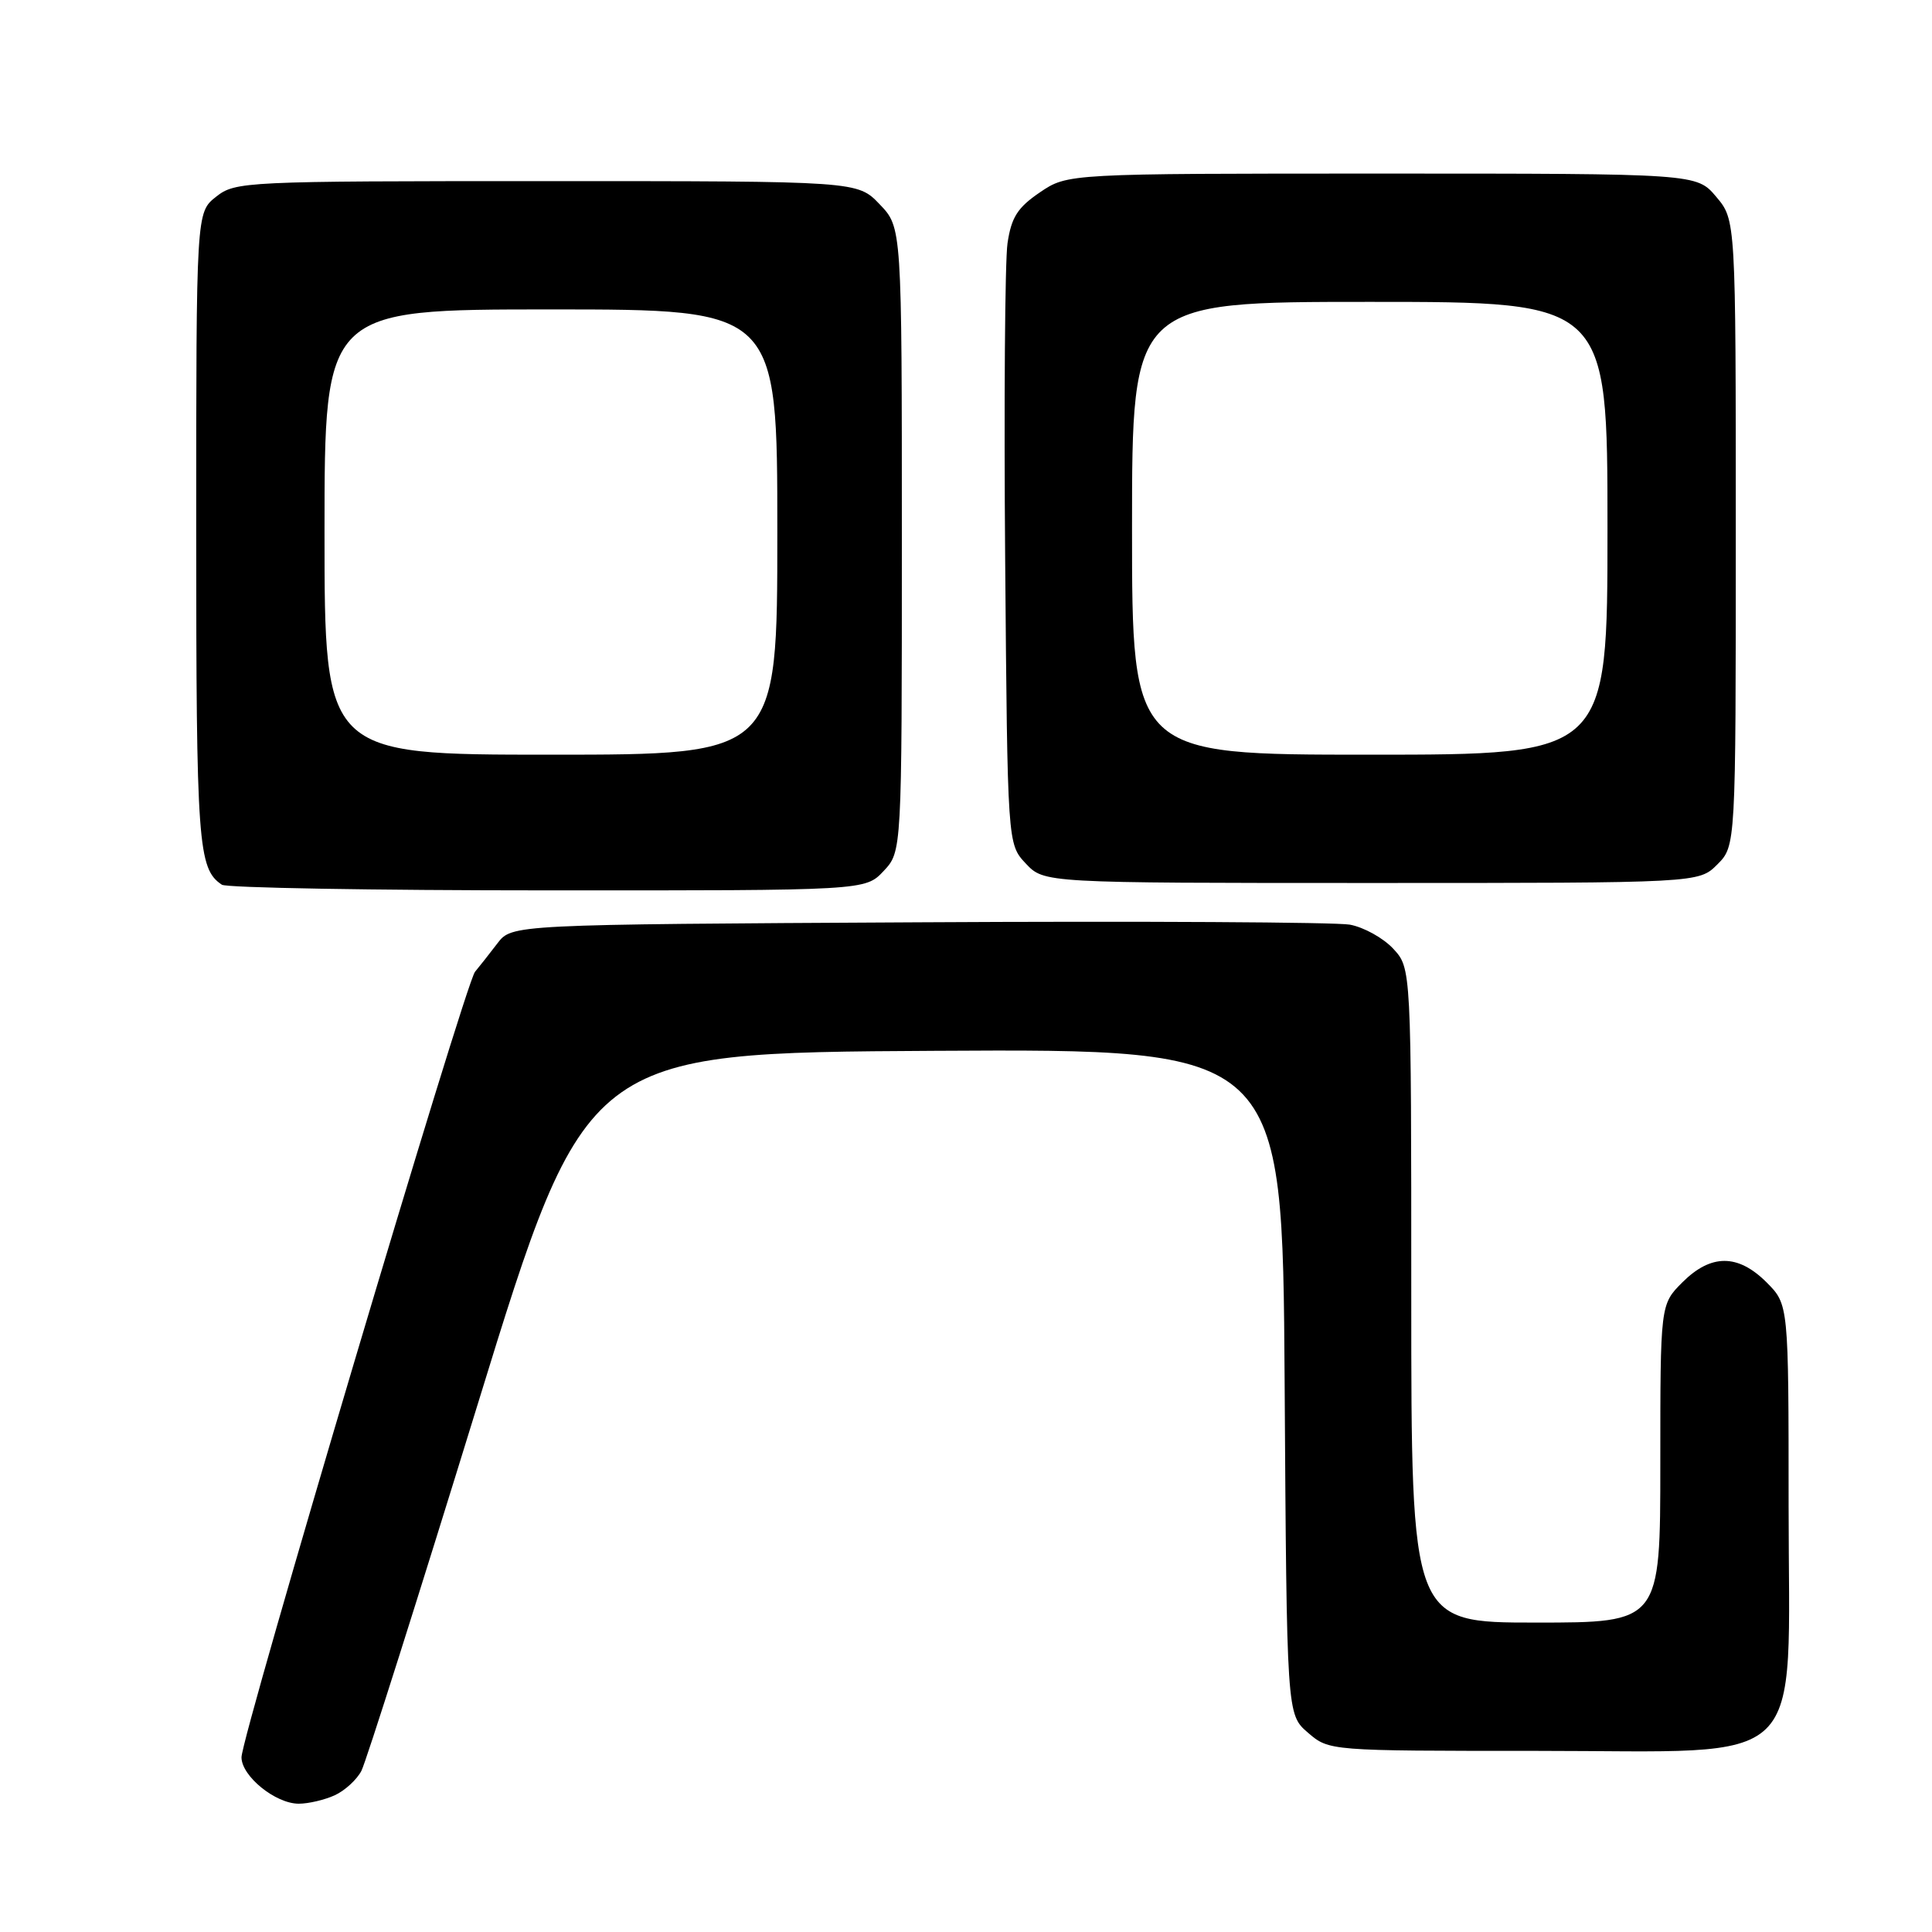 <?xml version="1.0" encoding="UTF-8" standalone="no"?>
<!DOCTYPE svg PUBLIC "-//W3C//DTD SVG 1.1//EN" "http://www.w3.org/Graphics/SVG/1.1/DTD/svg11.dtd" >
<svg xmlns="http://www.w3.org/2000/svg" xmlns:xlink="http://www.w3.org/1999/xlink" version="1.1" viewBox="0 0 256 256">
 <g >
 <path fill="currentColor"
d=" M 44.34 237.89 C 45.68 237.28 47.28 235.82 47.89 234.64 C 48.50 233.46 55.44 211.57 63.32 186.00 C 77.64 139.50 77.64 139.50 123.79 139.24 C 169.94 138.98 169.94 138.98 170.22 183.08 C 170.50 227.17 170.50 227.17 173.31 229.59 C 176.11 232.00 176.11 232.00 203.63 232.00 C 240.14 232.00 237.00 235.06 237.00 199.50 C 237.00 172.85 237.00 172.85 234.08 169.92 C 230.28 166.13 226.72 166.13 222.92 169.92 C 220.00 172.85 220.00 172.85 220.00 193.92 C 220.00 215.00 220.00 215.00 203.50 215.00 C 187.00 215.00 187.00 215.00 187.00 171.65 C 187.00 128.29 187.00 128.29 184.61 125.71 C 183.29 124.29 180.71 122.86 178.86 122.52 C 177.01 122.19 151.27 122.04 121.66 122.21 C 67.82 122.50 67.82 122.50 65.91 125.00 C 64.86 126.38 63.52 128.07 62.94 128.77 C 61.64 130.33 32.00 230.03 32.00 232.85 C 32.00 235.35 36.50 239.00 39.59 239.00 C 40.86 239.00 43.00 238.50 44.34 237.89 Z  M 117.08 115.42 C 119.50 112.84 119.50 112.84 119.50 71.49 C 119.50 30.13 119.50 30.13 116.56 27.07 C 113.63 24.00 113.63 24.00 72.45 24.00 C 32.30 24.00 31.20 24.05 28.63 26.07 C 26.00 28.15 26.00 28.15 26.00 70.14 C 26.00 111.89 26.23 115.12 29.40 117.23 C 30.00 117.64 49.43 117.98 72.58 117.98 C 114.65 118.00 114.65 118.00 117.08 115.42 Z  M 227.55 114.55 C 230.00 112.09 230.00 112.09 230.00 70.62 C 230.00 29.15 230.00 29.15 227.41 26.08 C 224.82 23.00 224.82 23.00 183.14 23.00 C 141.46 23.00 141.46 23.00 137.79 25.49 C 134.82 27.51 134.01 28.80 133.50 32.24 C 133.16 34.58 133.02 53.45 133.19 74.17 C 133.50 111.84 133.50 111.84 135.92 114.42 C 138.35 117.00 138.35 117.00 181.72 117.00 C 225.09 117.00 225.09 117.00 227.55 114.55 Z  M 43.00 70.50 C 43.00 41.00 43.00 41.00 73.00 41.00 C 103.00 41.00 103.00 41.00 103.00 70.50 C 103.00 100.00 103.00 100.00 73.00 100.00 C 43.00 100.00 43.00 100.00 43.00 70.50 Z  M 150.00 70.00 C 150.00 40.00 150.00 40.00 181.50 40.00 C 213.00 40.00 213.00 40.00 213.00 70.00 C 213.00 100.00 213.00 100.00 181.50 100.00 C 150.00 100.00 150.00 100.00 150.00 70.00 Z "/>
</g>
</svg>